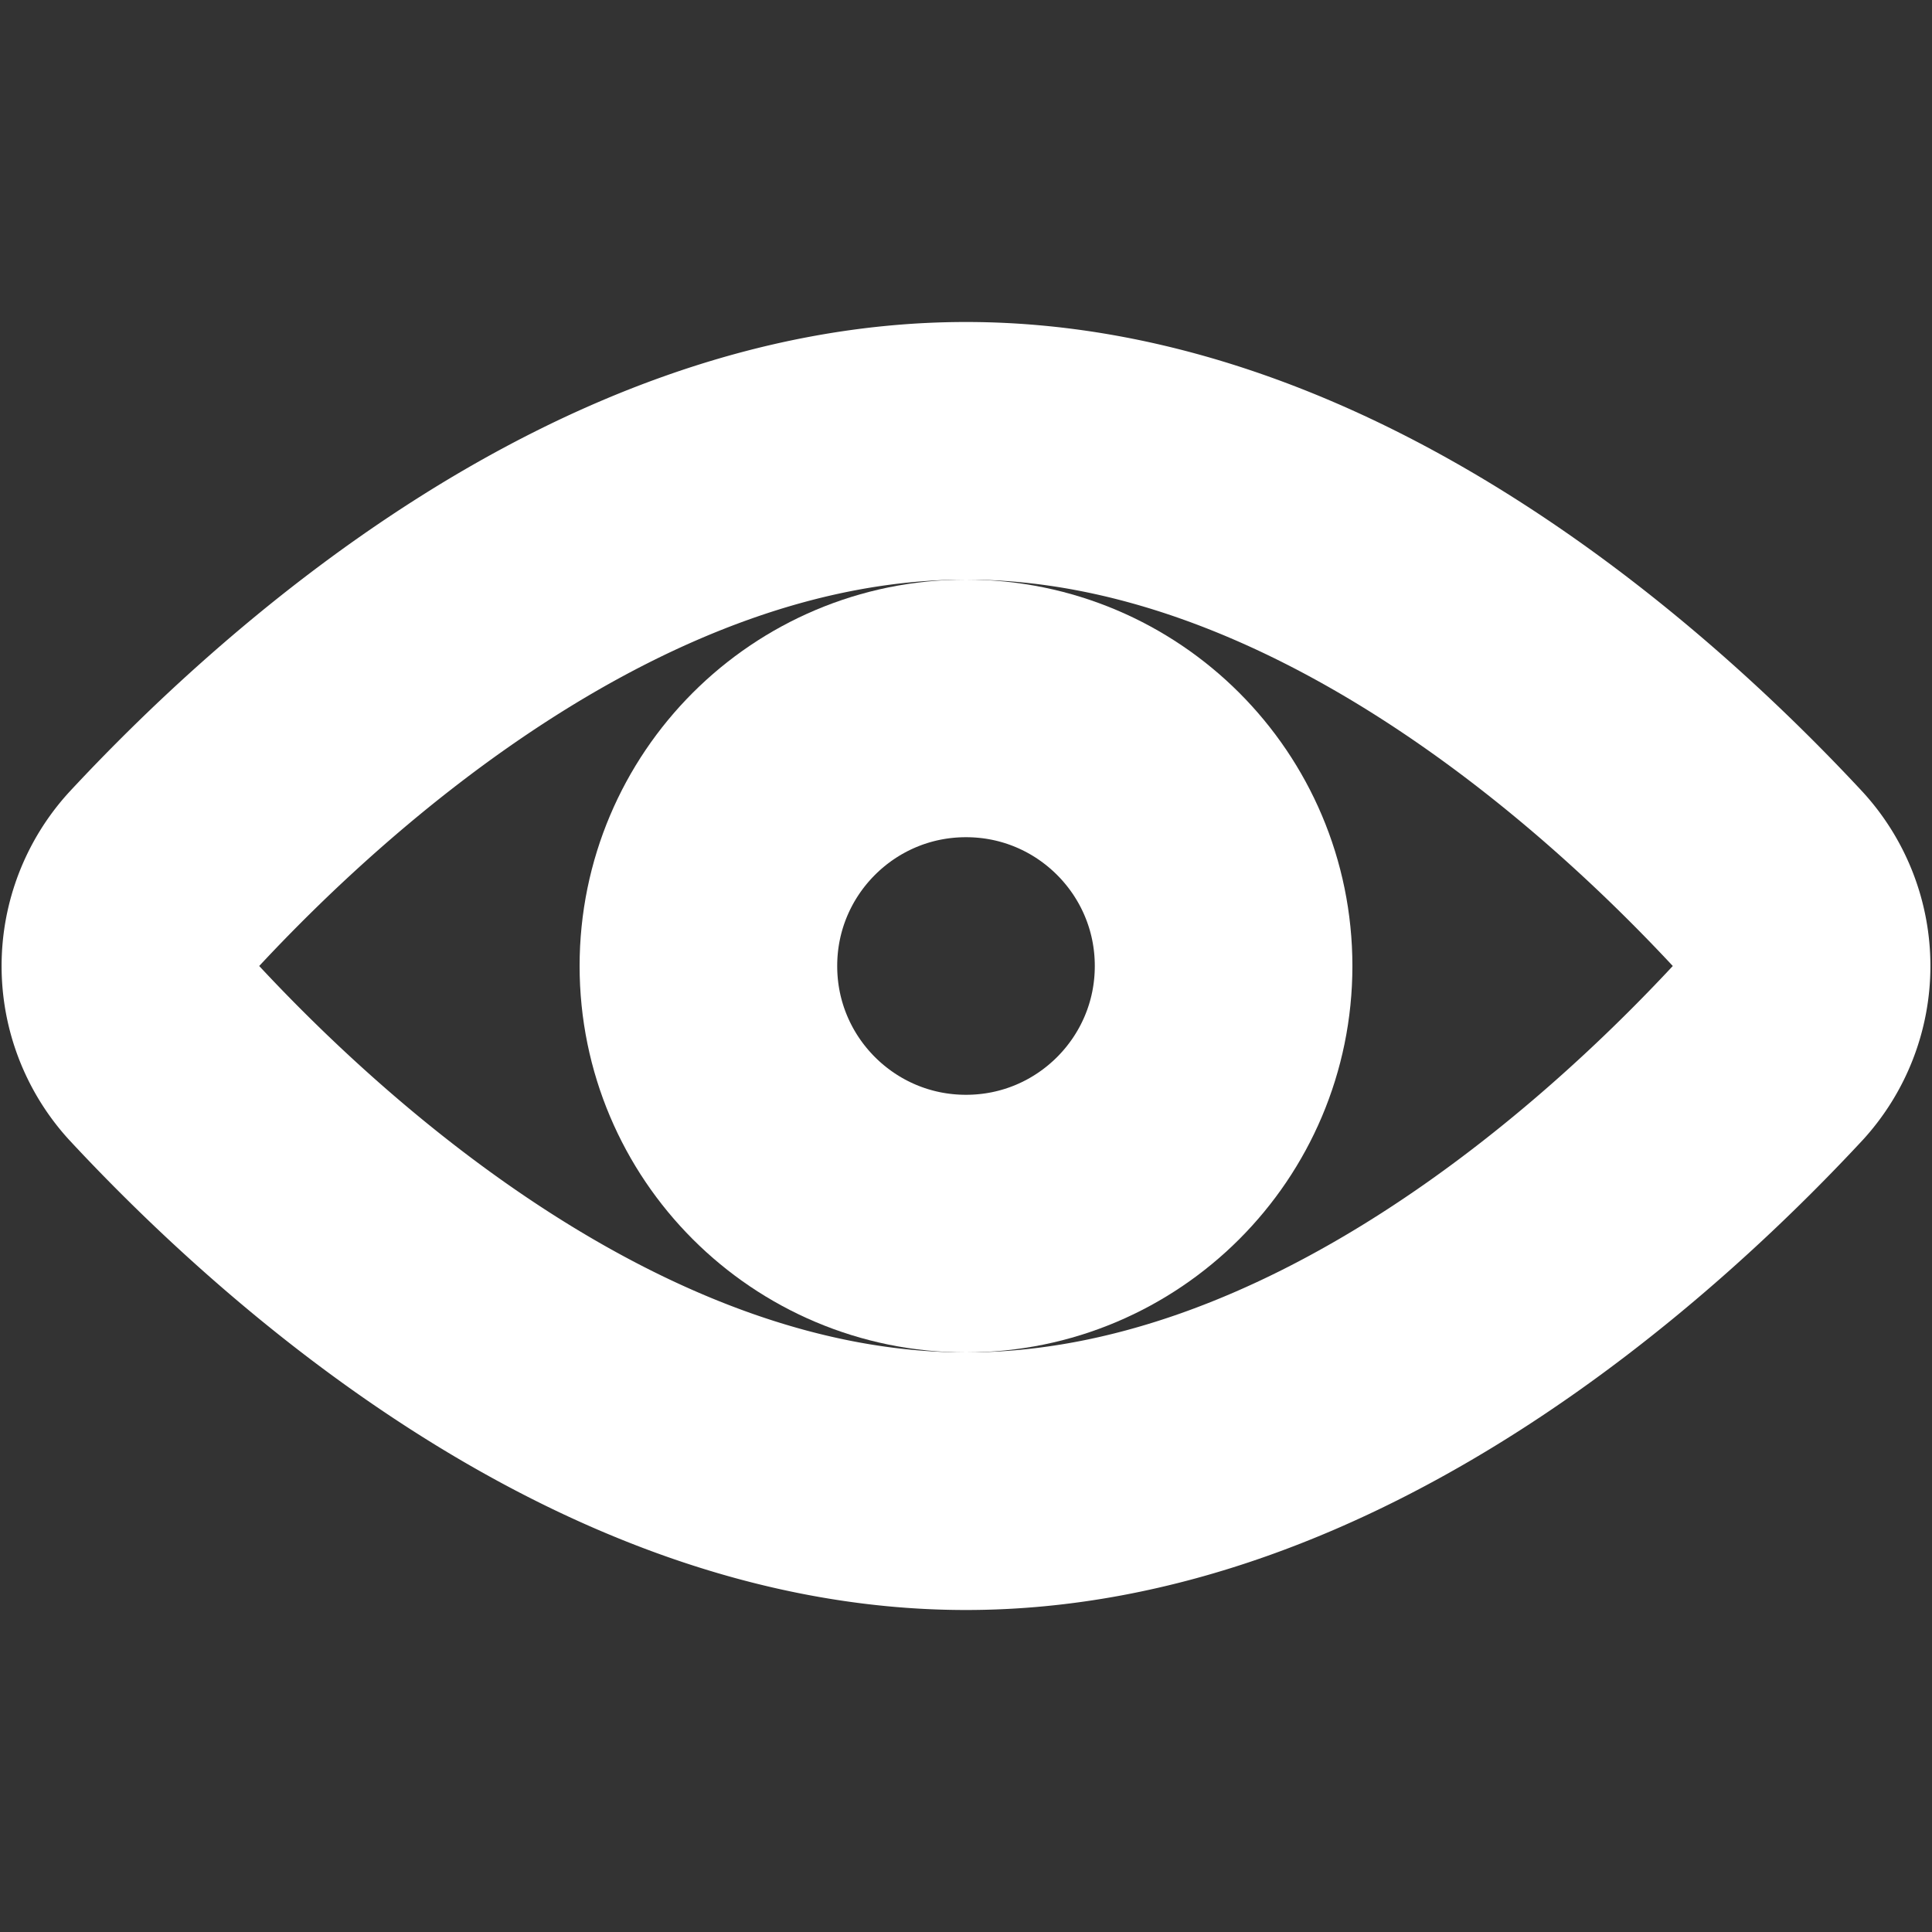 <svg xmlns="http://www.w3.org/2000/svg" viewBox="-0.5 -0.5 15 15" stroke-width="2"><rect x="-0.5" y="-0.5" width="15" height="15" fill="#333333" stroke="none"/><g><path d="M13.23,6.33a1,1,0,0,1,0,1.34C12.18,8.8,9.79,11,7,11S1.82,8.8.77,7.67a1,1,0,0,1,0-1.34C1.82,5.2,4.21,3,7,3S12.18,5.2,13.23,6.33Z" fill="none" stroke="#ffffff" stroke-linecap="round" stroke-linejoin="round"></path><circle cx="7" cy="7" r="2" fill="none" stroke="#ffffff" stroke-linecap="round" stroke-linejoin="round"></circle></g></svg>